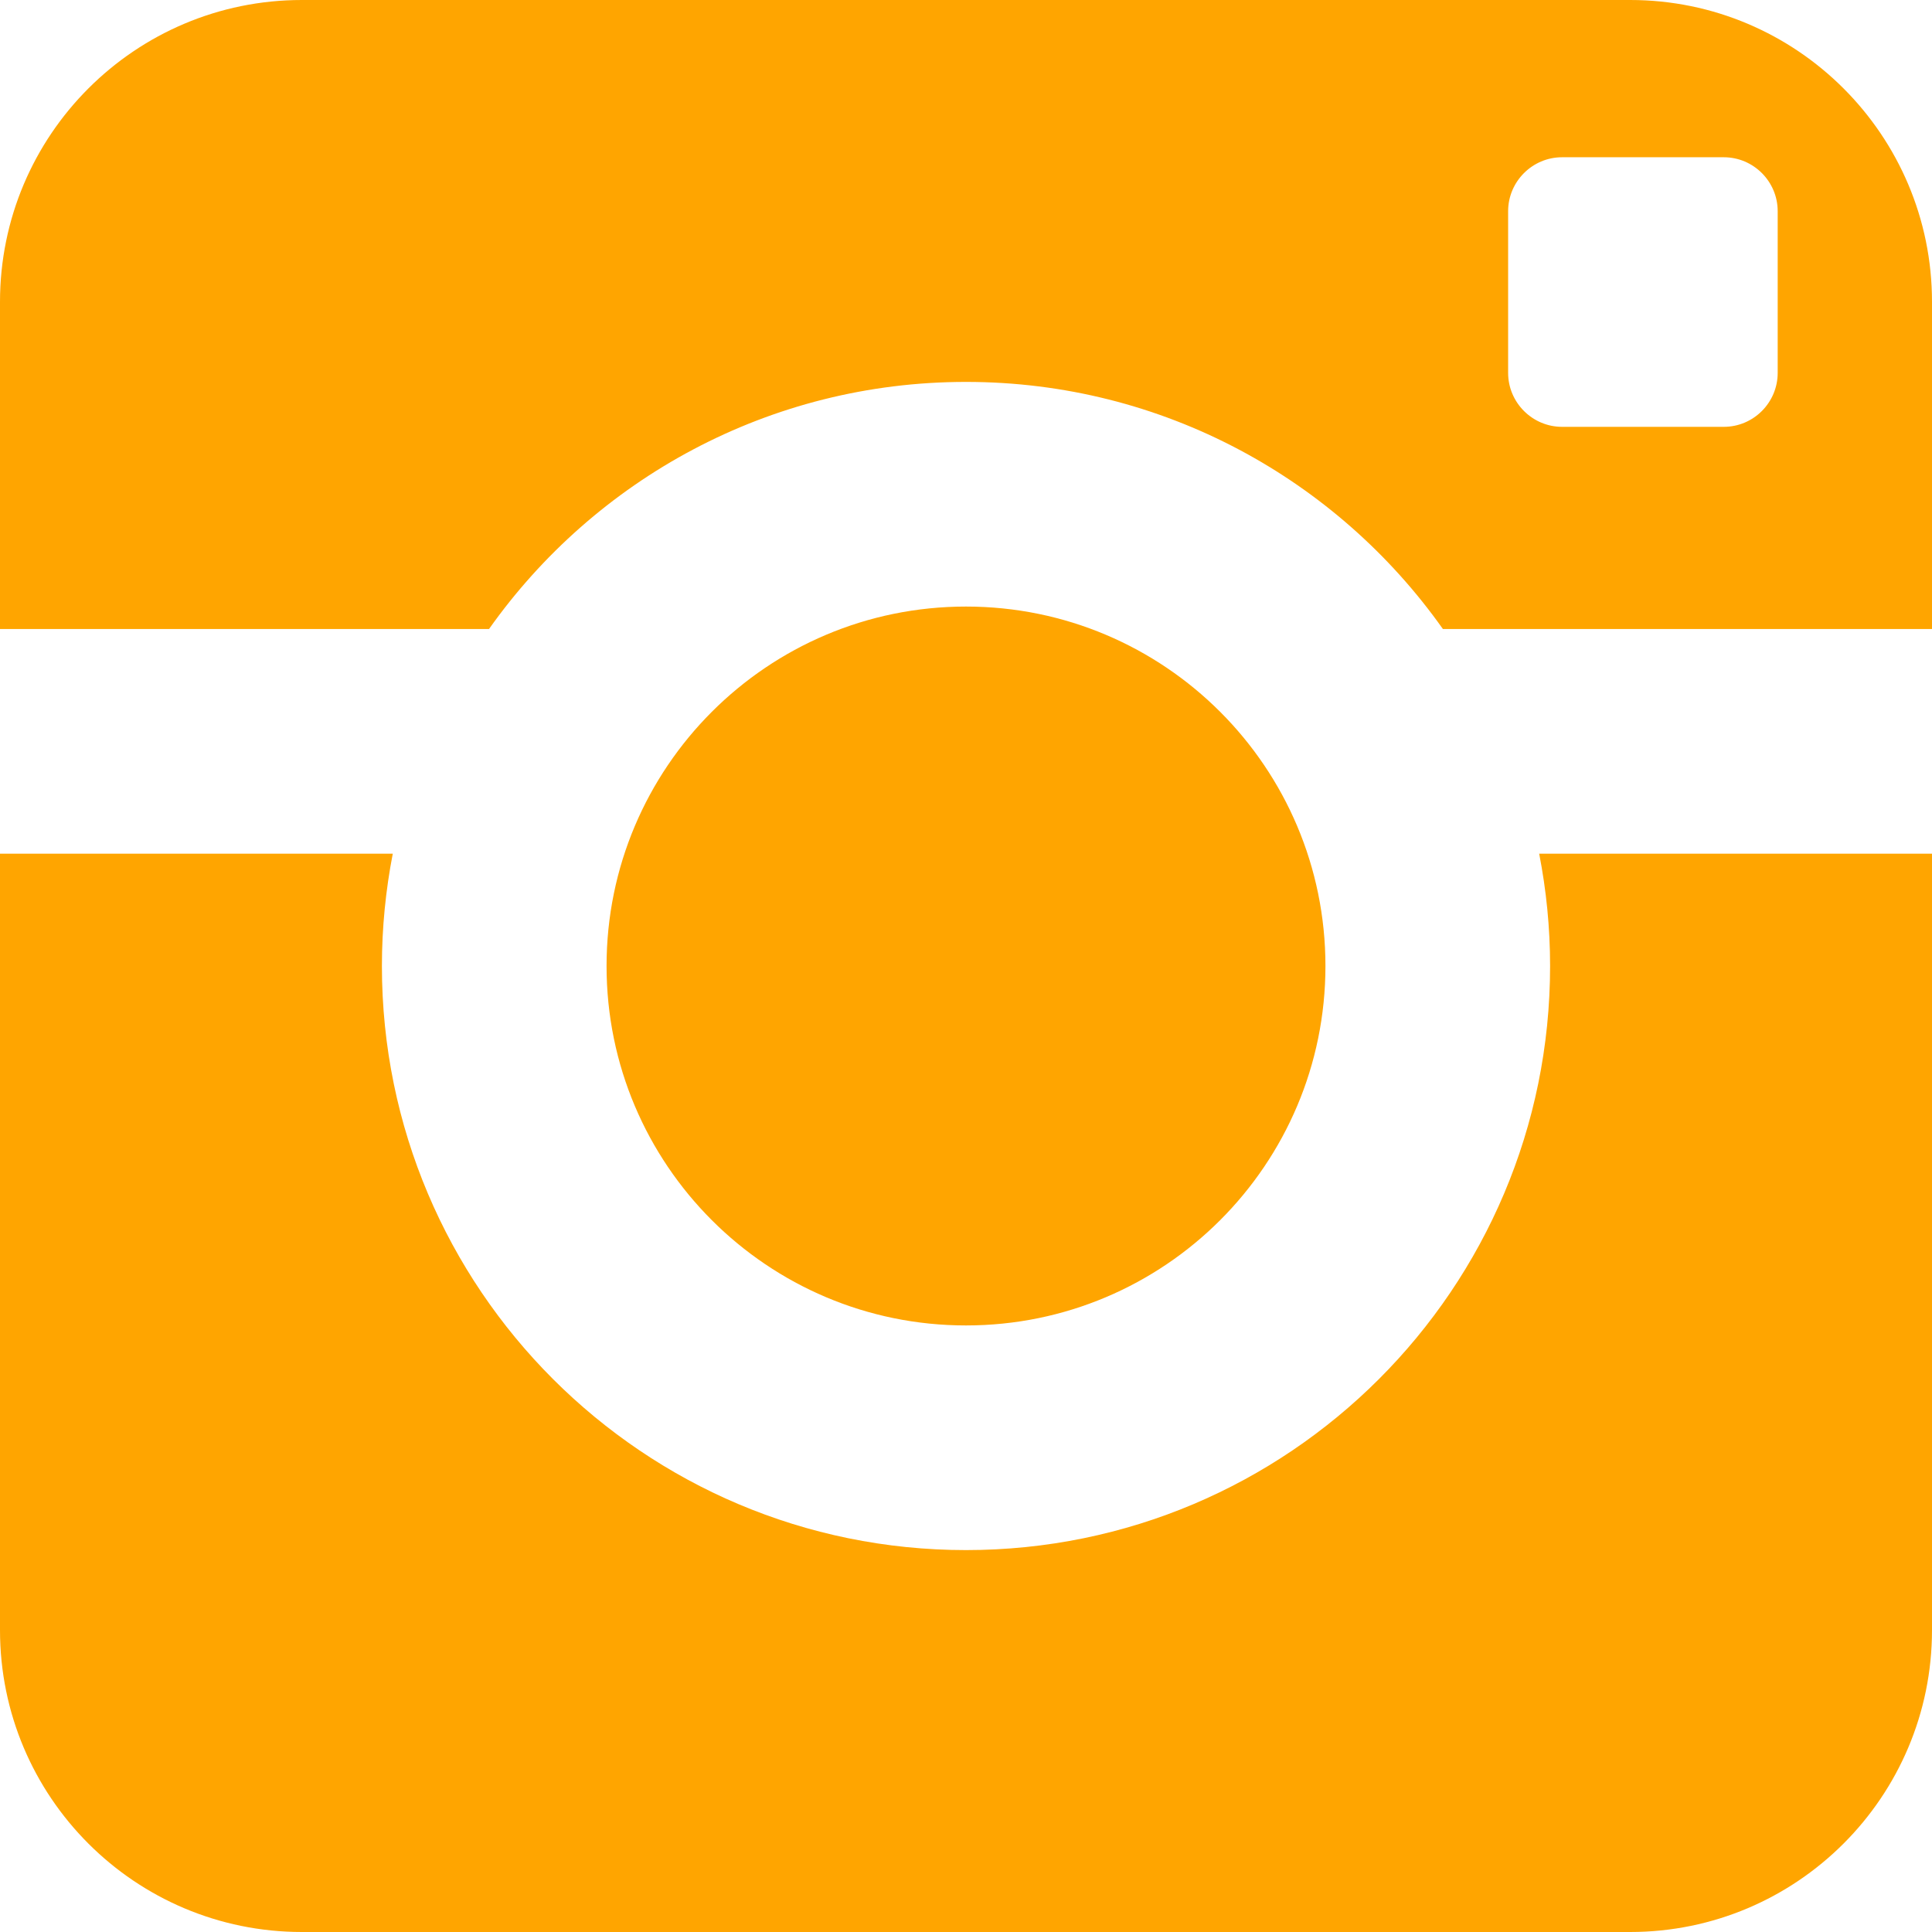 <?xml version="1.0"?>
<svg xmlns="http://www.w3.org/2000/svg" xmlns:xlink="http://www.w3.org/1999/xlink" version="1.1" id="Capa_1" x="0px" y="0px" viewBox="0 0 86 86" style="enable-background:new 0 0 86 86;" xml:space="preserve" width="512px" height="512px" class=""><g><g>
	<path d="M69,43c0,14.361-11.643,26-26,26c-14.361,0-26-11.639-26-26c0-1.711,0.17-3.382,0.484-5H0v34.562   C0,79.984,6.012,86,13.438,86h59.125C79.98,86,86,79.984,86,72.562V38H68.514C68.83,39.618,69,41.289,69,43z M72.562,0H13.438   C6.012,0,0,6.018,0,13.438V28h21.768C26.477,21.347,34.229,17,43,17c8.77,0,16.521,4.347,21.229,11H86V13.438   C86,6.018,79.98,0,72.562,0z M79.131,16.6c0,1.321-1.078,2.4-2.398,2.4h-7.201c-1.318,0-2.4-1.079-2.4-2.4V9.4   c0-1.321,1.082-2.4,2.4-2.4h7.201c1.32,0,2.398,1.079,2.398,2.4C79.131,9.4,79.131,16.6,79.131,16.6z M59,43   c0-8.837-7.164-16-16-16c-8.838,0-16,7.163-16,16s7.162,16,16,16C51.836,59,59,51.837,59,43z" data-original="#030104" class="active-path" data-old_color="#030104" fill="#FFA500"/>
</g></g> </svg>

